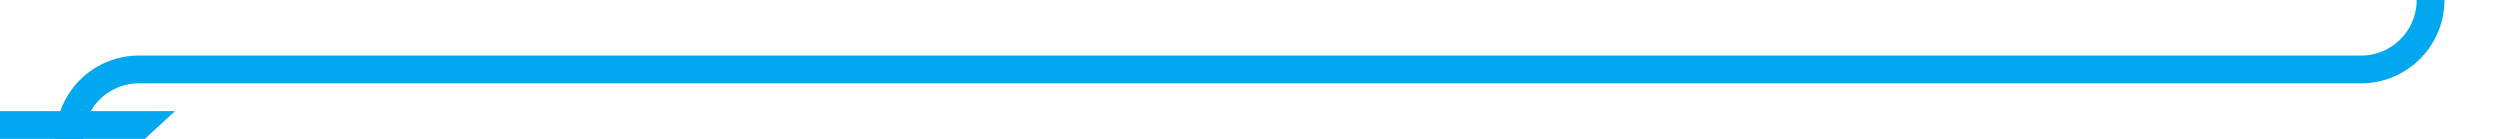 ﻿<?xml version="1.0" encoding="utf-8"?>
<svg version="1.1" xmlns:xlink="http://www.w3.org/1999/xlink" width="180px" height="10px" preserveAspectRatio="xMinYMid meet" viewBox="45 316  180 8" xmlns="http://www.w3.org/2000/svg">
  <path d="M 220 300  L 220 315  A 5 5 0 0 1 215 320 L 55 320  A 5 5 0 0 0 50 325 " stroke-width="2" stroke="#02a7f0" fill="none" />
  <path d="M 42.4 323  L 50 330  L 57.6 323  L 42.4 323  Z " fill-rule="nonzero" fill="#02a7f0" stroke="none" />
</svg>